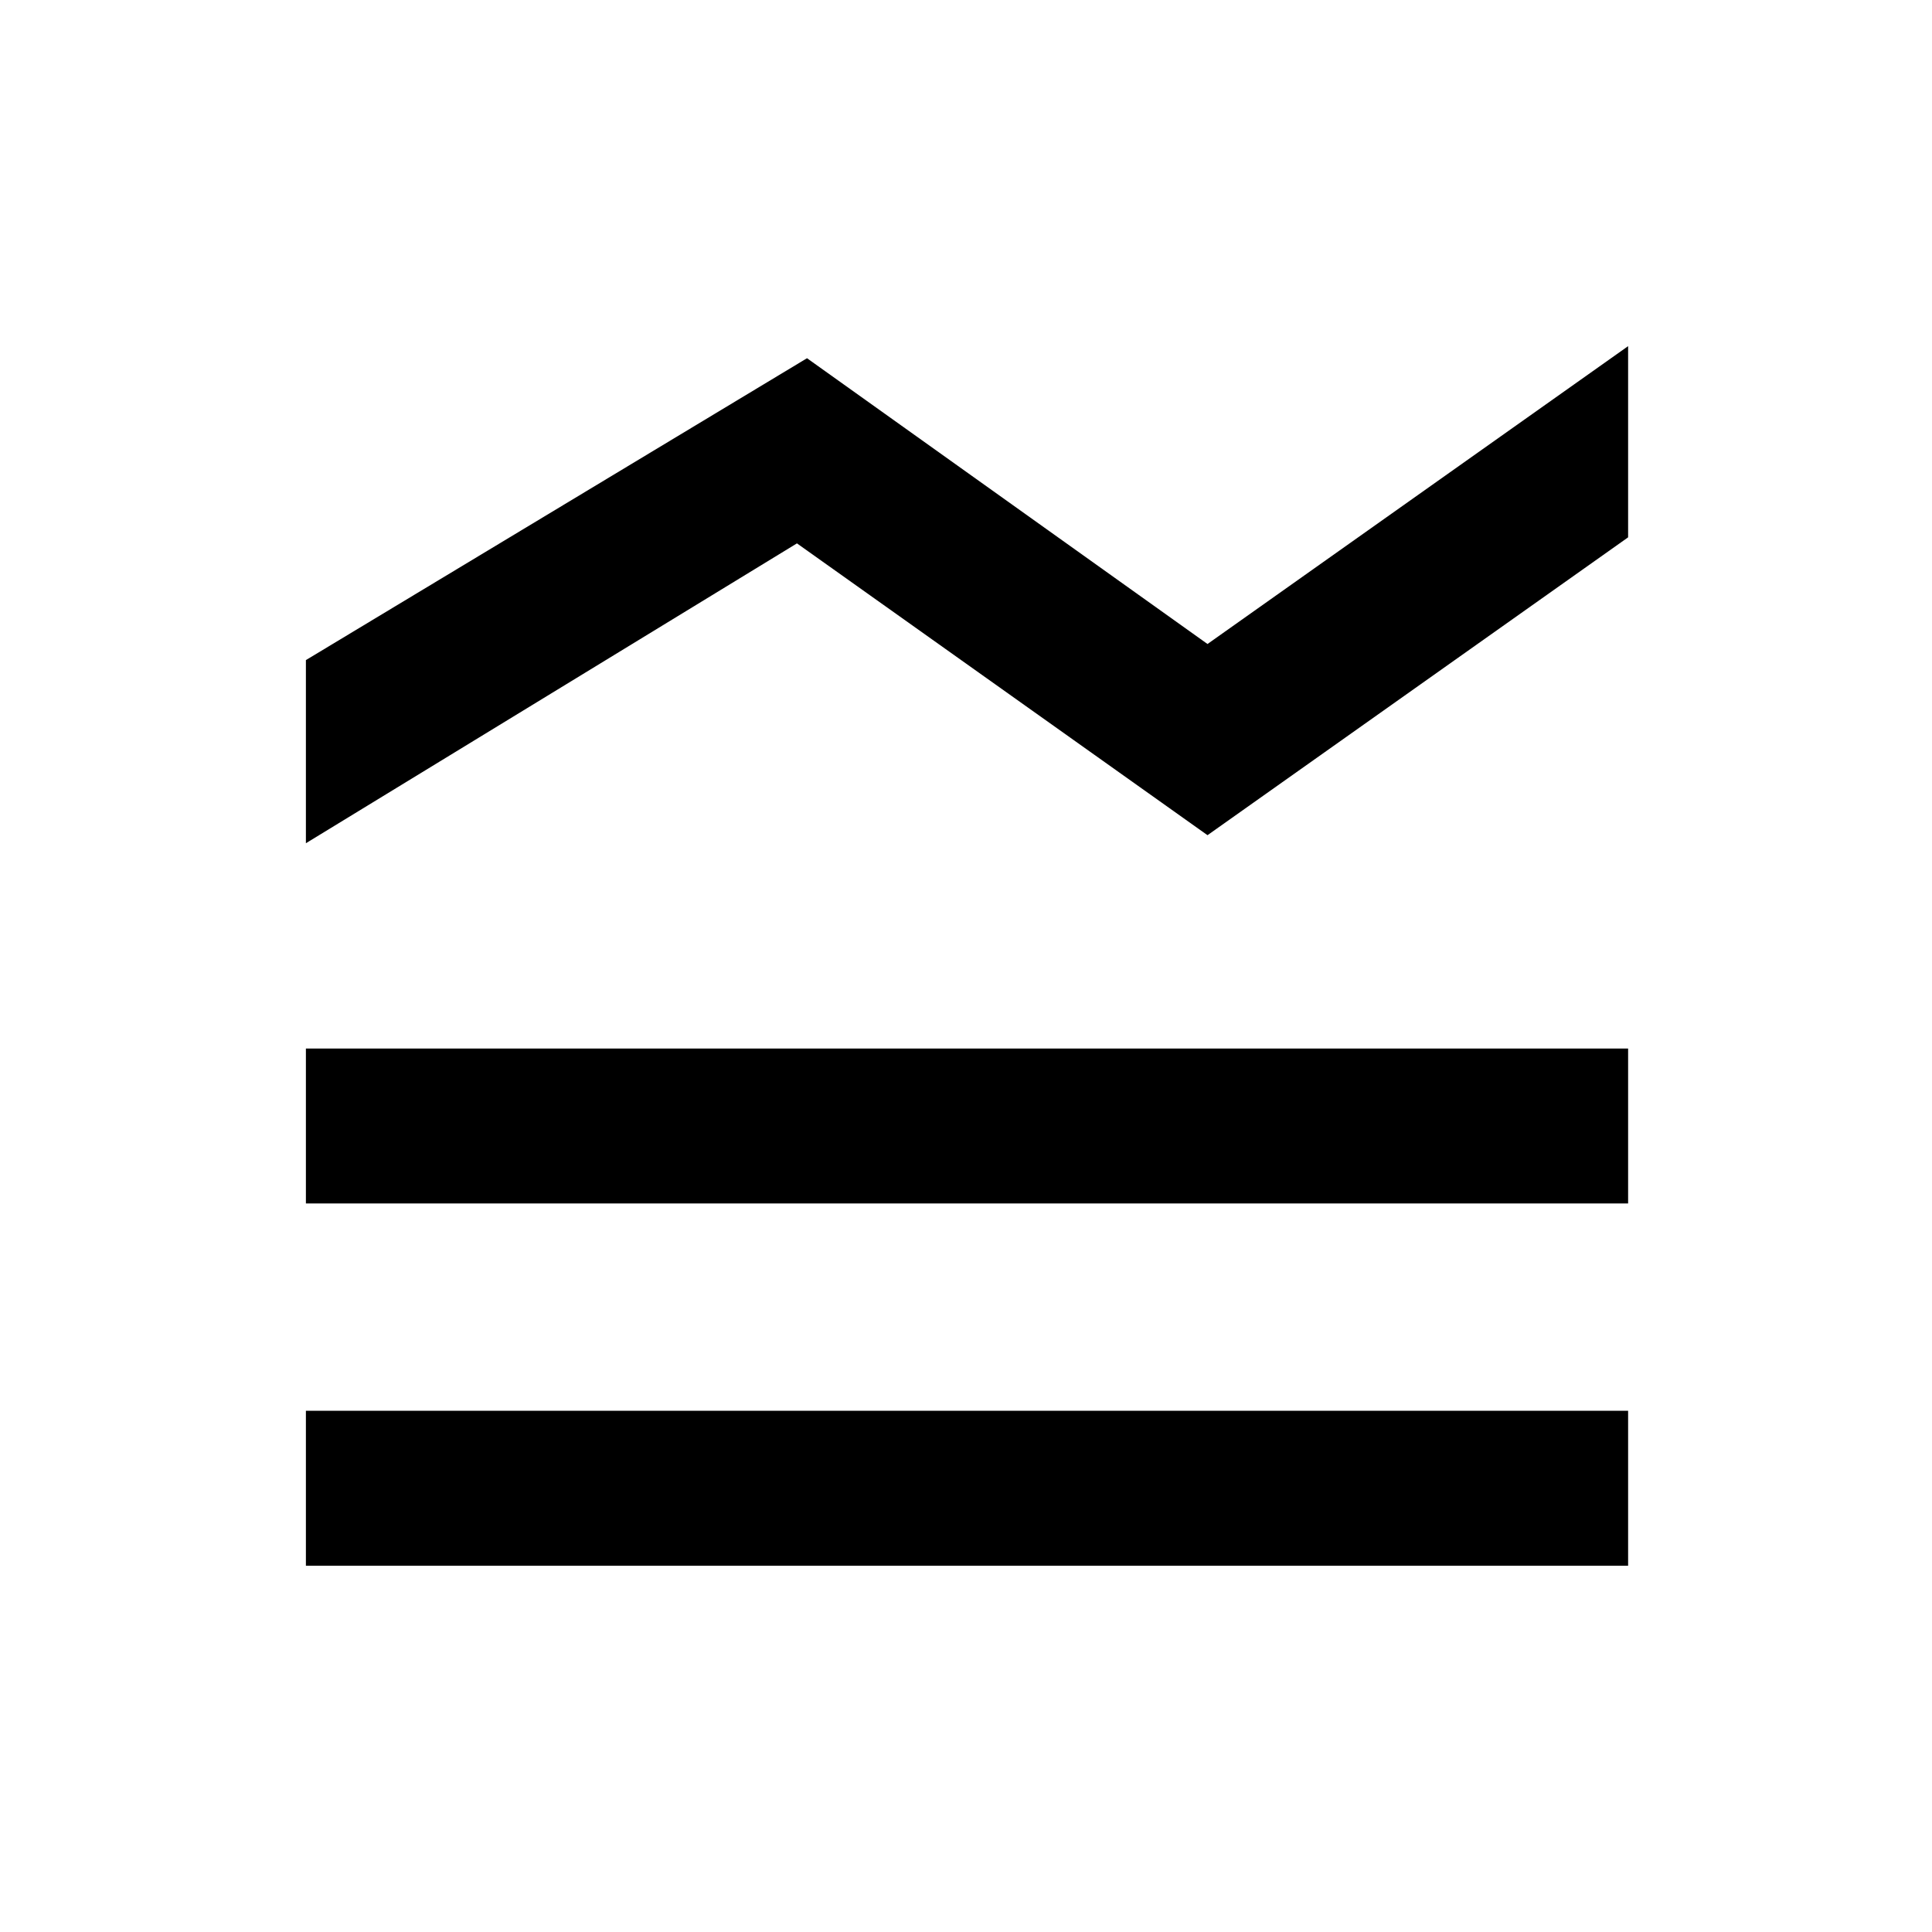 <svg xmlns="http://www.w3.org/2000/svg" height="48" width="48"><path d="M7.6 20.95V16.4L20.05 8.9L30 16L40.45 8.6V13.35L30 20.75L19.8 13.5ZM7.6 29.9V26.05H40.45V29.9ZM7.6 38.9V35.05H40.45V38.9Z"/></svg>